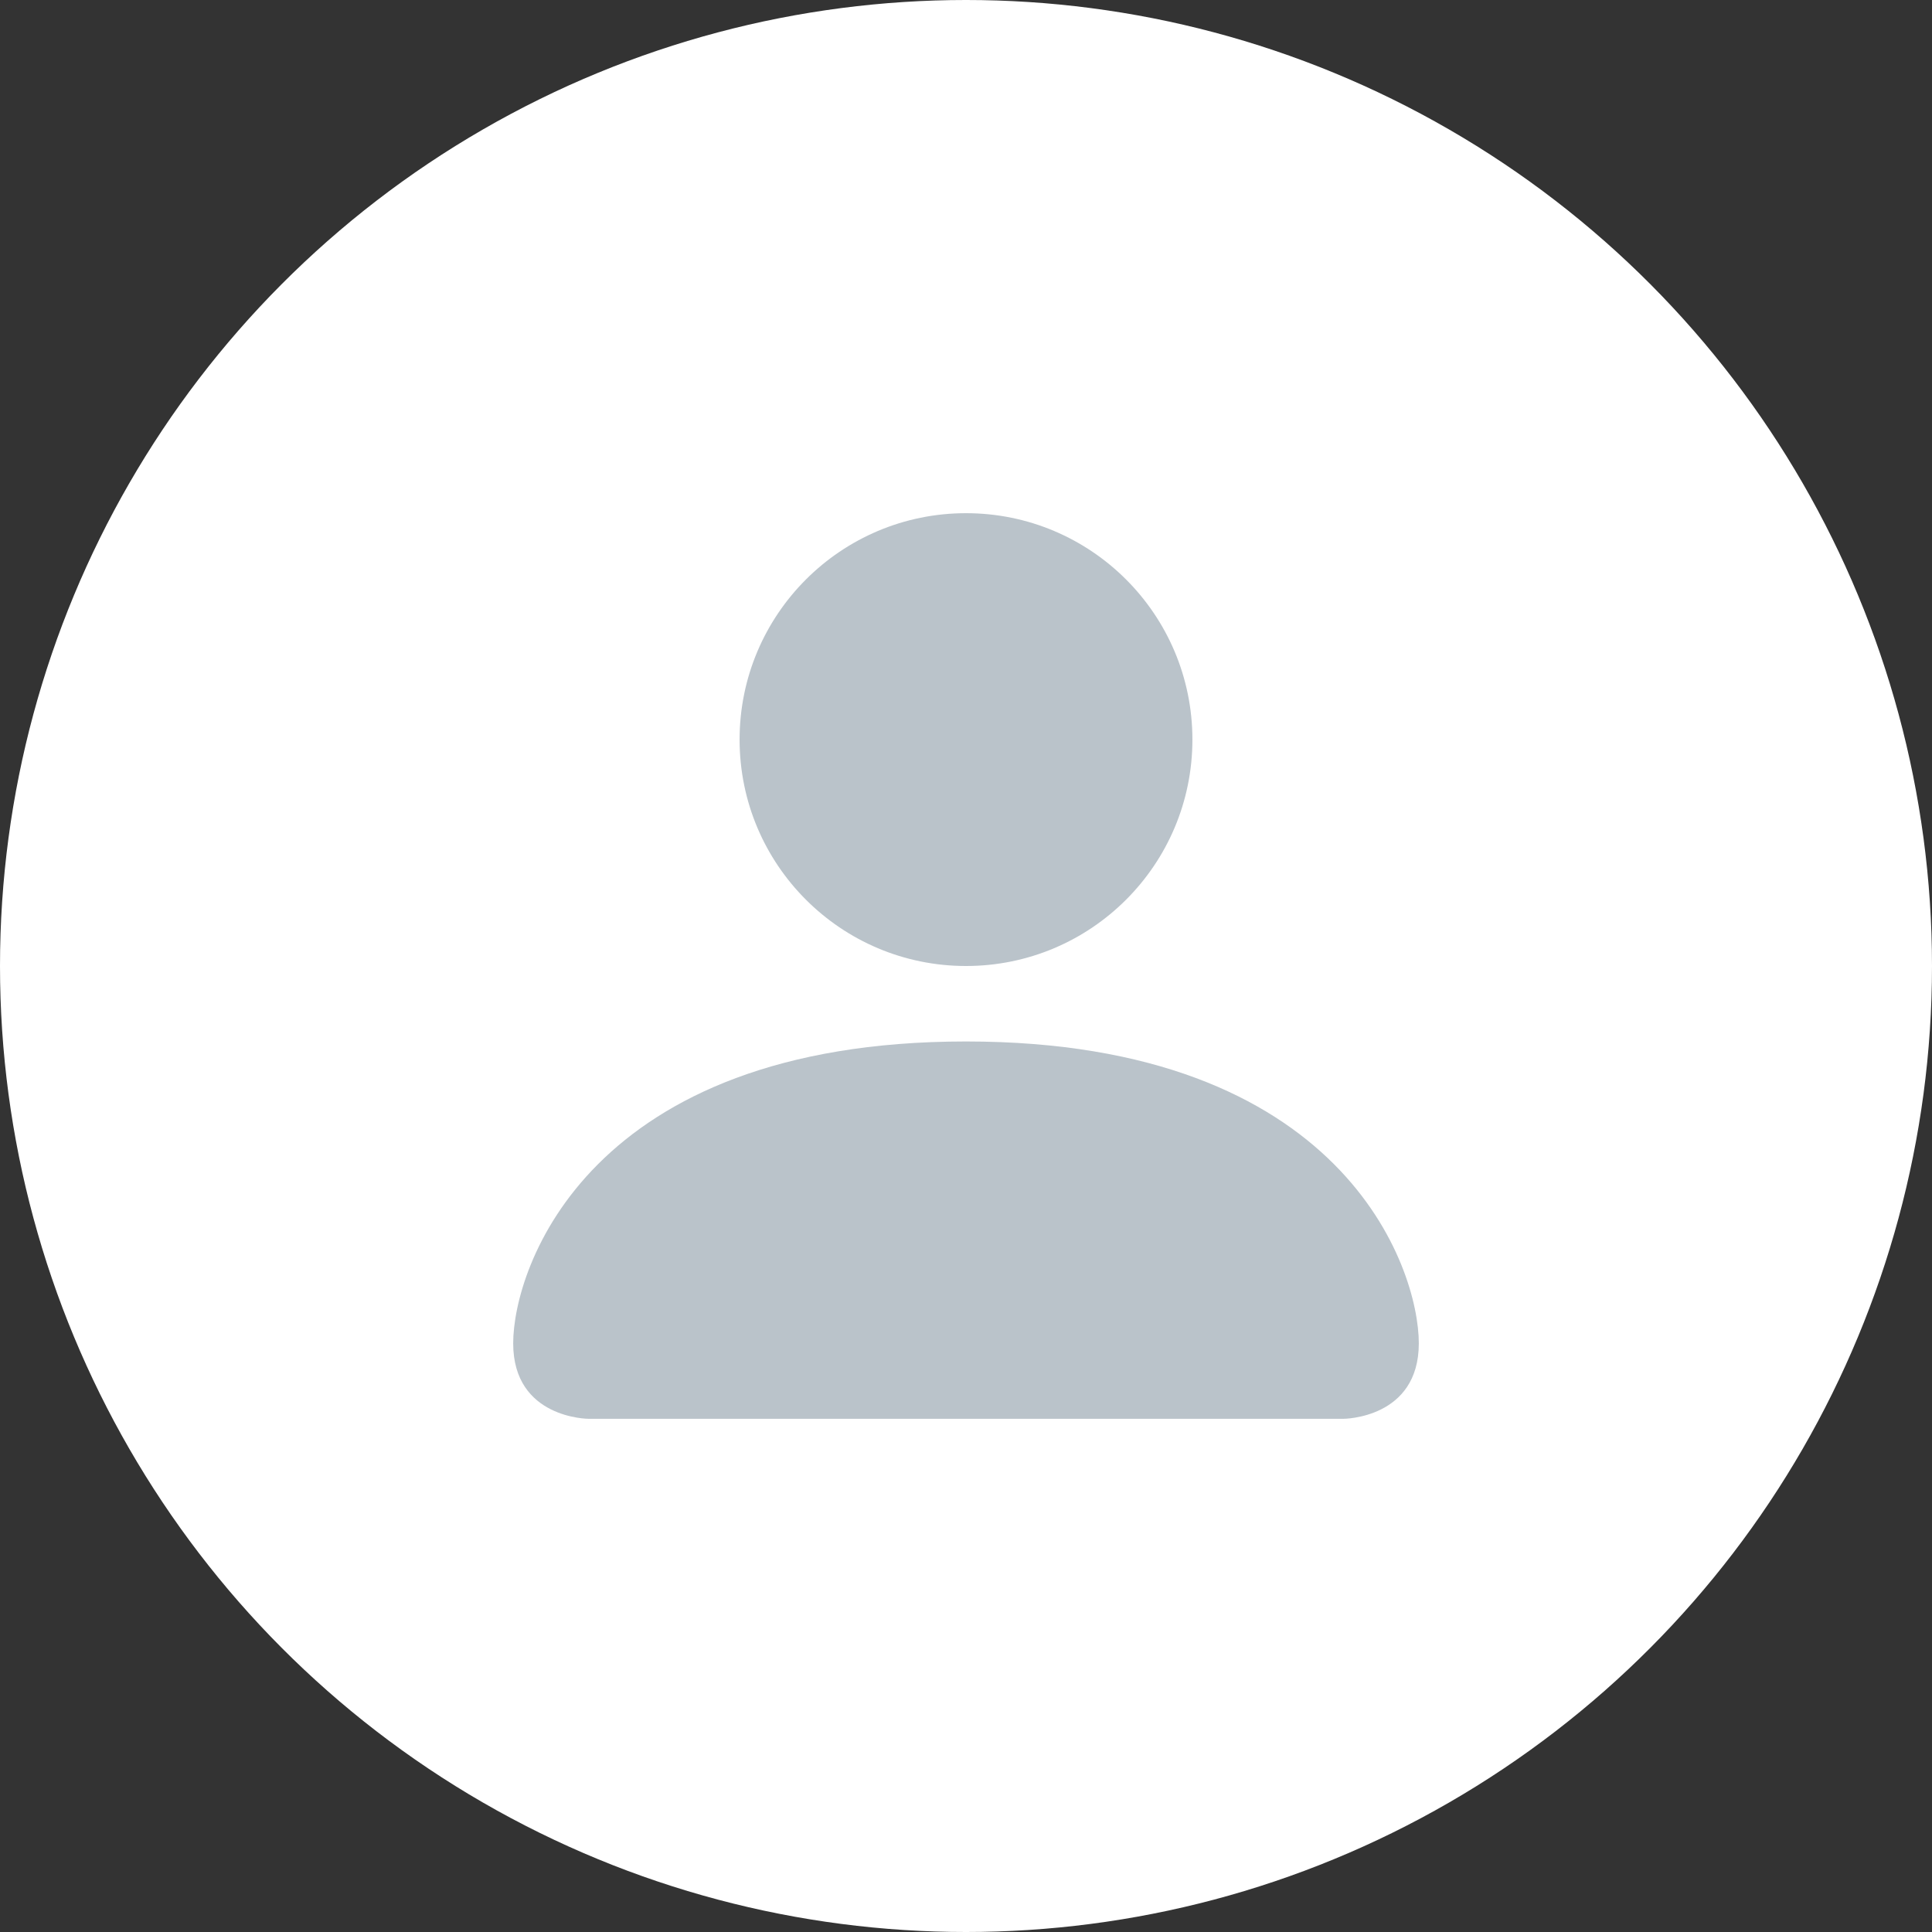 <svg width="64" height="64" viewBox="0 0 64 64" fill="none" xmlns="http://www.w3.org/2000/svg">
<rect x="0" y="0" width="64" height="64" fill="#333333" stroke="none"/>
<circle cx="32" cy="32" r="32" fill="white"/>
<path d="M19.5 47C19.5 47 17 47 17 44.5C17 42 19.5 34.5 32 34.5C44.5 34.5 47 42 47 44.5C47 47 44.5 47 44.5 47H19.5Z" fill="#BAC3CA"/>
<path d="M32 32C36.142 32 39.5 28.642 39.5 24.5C39.5 20.358 36.142 17 32 17C27.858 17 24.5 20.358 24.5 24.5C24.5 28.642 27.858 32 32 32Z" fill="#BAC3CA"/>
</svg>
